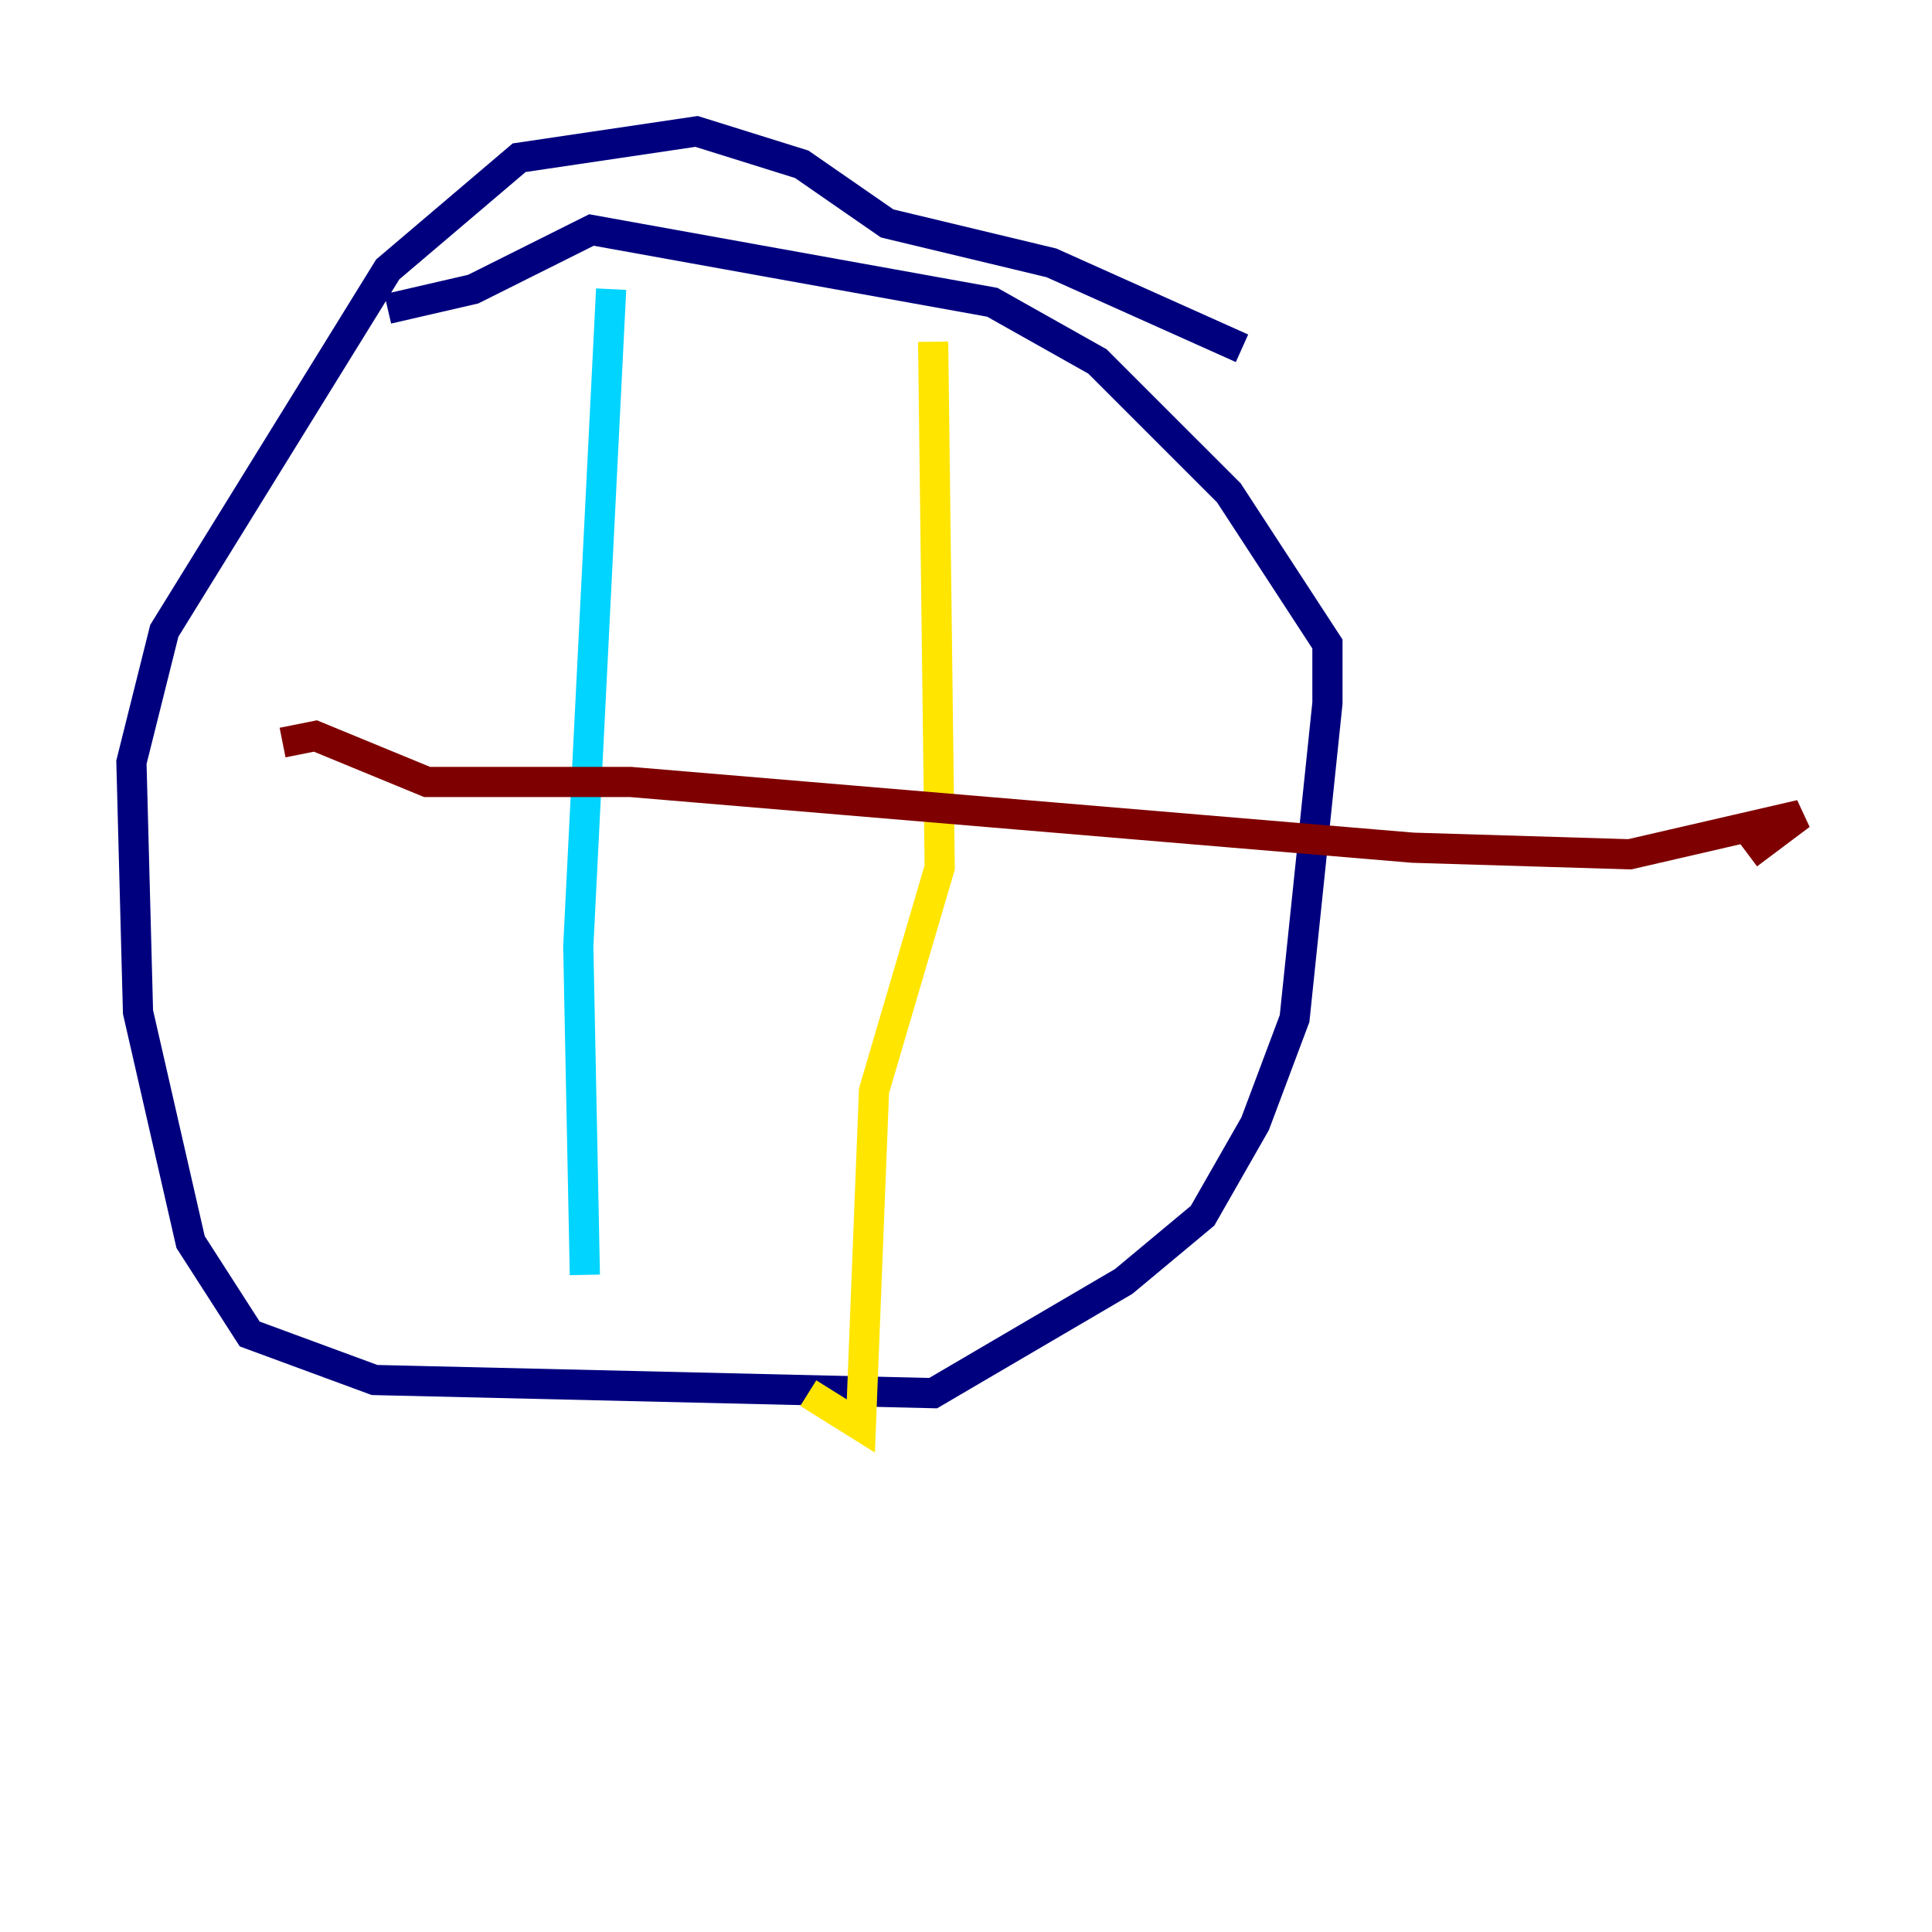 <?xml version="1.0" encoding="utf-8" ?>
<svg baseProfile="tiny" height="128" version="1.2" viewBox="0,0,128,128" width="128" xmlns="http://www.w3.org/2000/svg" xmlns:ev="http://www.w3.org/2001/xml-events" xmlns:xlink="http://www.w3.org/1999/xlink"><defs /><polyline fill="none" points="82.286,23.075 69.66,17.415 58.776,14.803 53.116,10.884 46.15,8.707 34.395,10.449 25.687,17.85 10.884,41.796 8.707,50.503 9.143,67.048 12.626,82.286 16.544,88.381 24.816,91.429 61.823,92.299 74.449,84.898 79.674,80.544 83.156,74.449 85.769,67.483 87.946,46.585 87.946,42.667 81.415,32.653 72.707,23.946 65.742,20.027 39.184,15.238 31.347,19.157 25.687,20.463" stroke="#00007f" stroke-width="2" /><polyline fill="none" points="40.49,19.157 38.313,62.694 38.748,84.463" stroke="#00d4ff" stroke-width="2" /><polyline fill="none" points="61.823,22.64 62.258,57.469 57.905,72.272 57.034,94.476 53.551,92.299" stroke="#ffe500" stroke-width="2" /><polyline fill="none" points="18.721,49.197 20.898,48.762 28.299,51.809 41.796,51.809 93.605,56.163 107.973,56.599 119.293,53.986 115.809,56.599" stroke="#7f0000" stroke-width="2" /></svg>